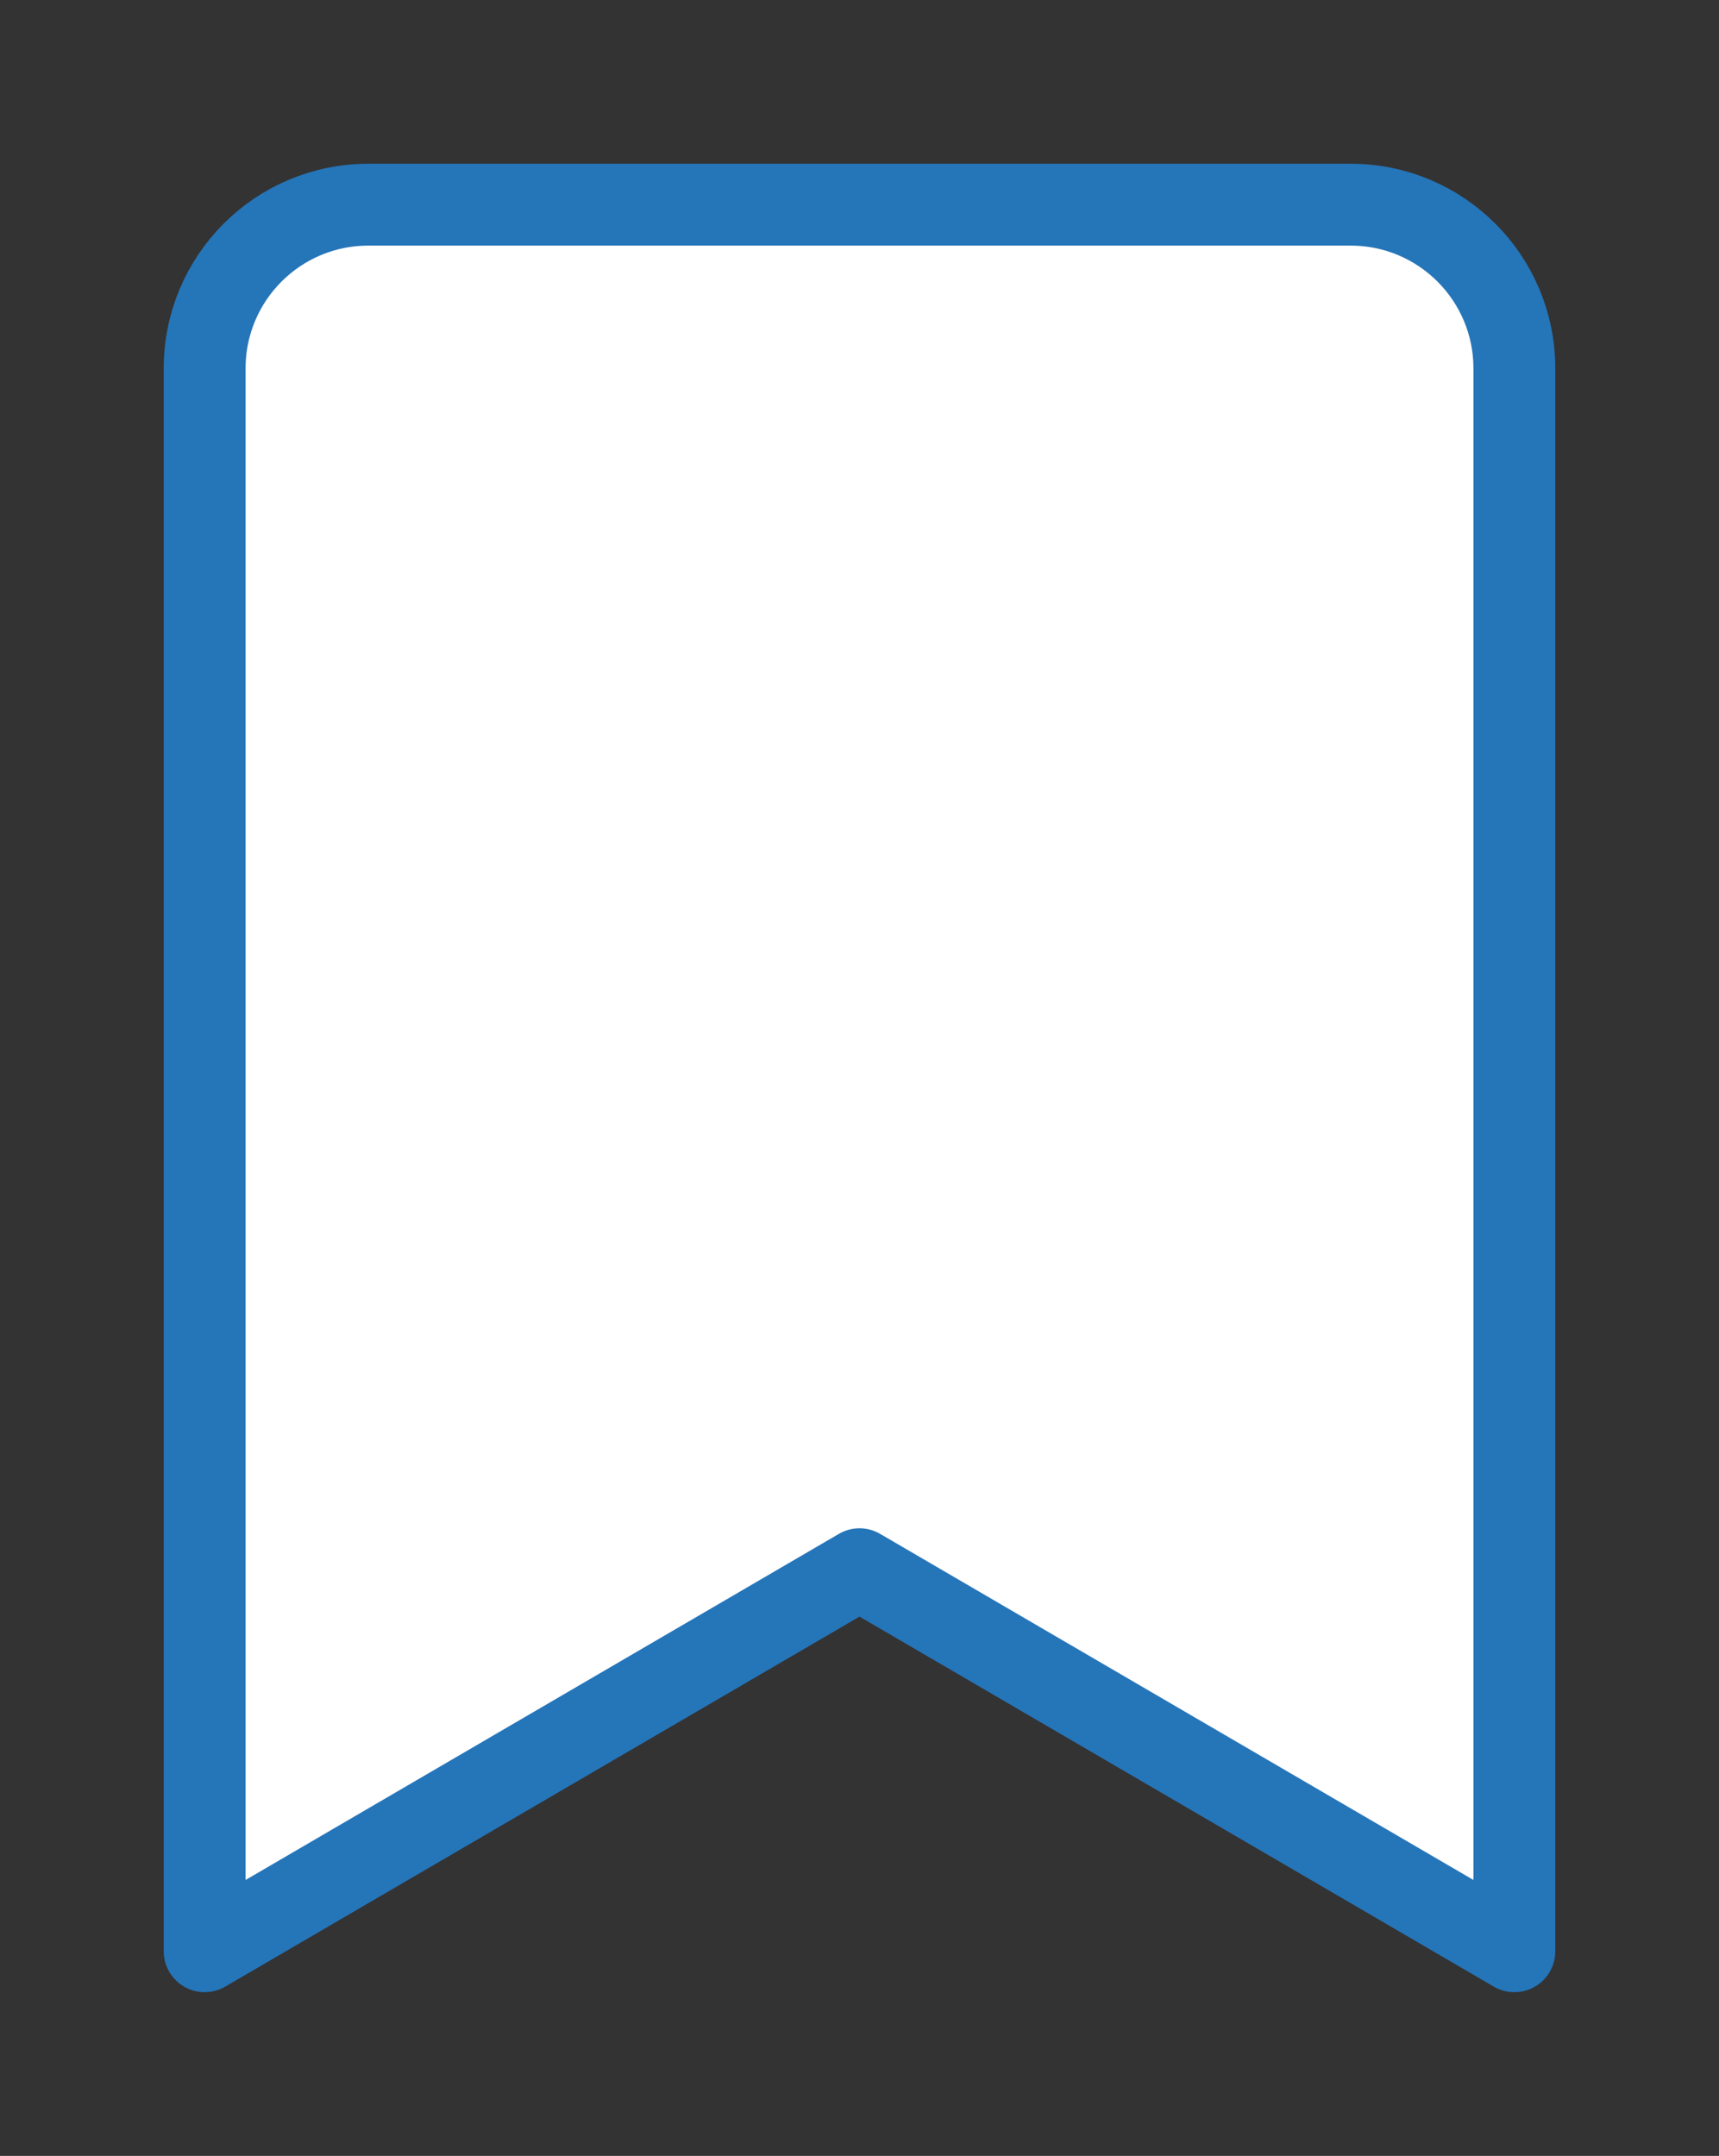 <?xml version="1.0" encoding="UTF-8" standalone="no"?>
<!DOCTYPE svg PUBLIC "-//W3C//DTD SVG 1.1//EN" "http://www.w3.org/Graphics/SVG/1.1/DTD/svg11.dtd">
<svg xmlns:dc="http://purl.org/dc/elements/1.1/" xmlns:xl="http://www.w3.org/1999/xlink" version="1.1" xmlns="http://www.w3.org/2000/svg" viewBox="444.5 489.5 21 26.333" width="21" height="26.333">
  <rect x="444.5" y="489.5" width="21" height="26.333" fill="#333333" stroke="none"/>
  <defs/>
  <g id="WF-005__Favorite_Links" fill-opacity="1" stroke-dasharray="none" stroke="none" stroke-opacity="1" fill="none">
    <title>WF-005: Favorite Links</title>
    <g id="WF-005__Favorite_Links: Mobile Small">
      <title>Mobile Small</title>
      <g id="Graphic_2678">
        <path d="M 447 513.333 L 447 494 C 447 492.895 447.895 492 449 492 L 461 492 C 462.105 492 463 492.895 463 494 L 463 513.333 L 455 508.667 Z" fill="white"/>
        <path d="M 447 513.333 L 447 494 C 447 492.895 447.895 492 449 492 L 461 492 C 462.105 492 463 492.895 463 494 L 463 513.333 L 455 508.667 Z" stroke="#2575b9" stroke-linecap="round" stroke-linejoin="round" stroke-width="1"/>
      </g>
    </g>
  </g>
</svg>
